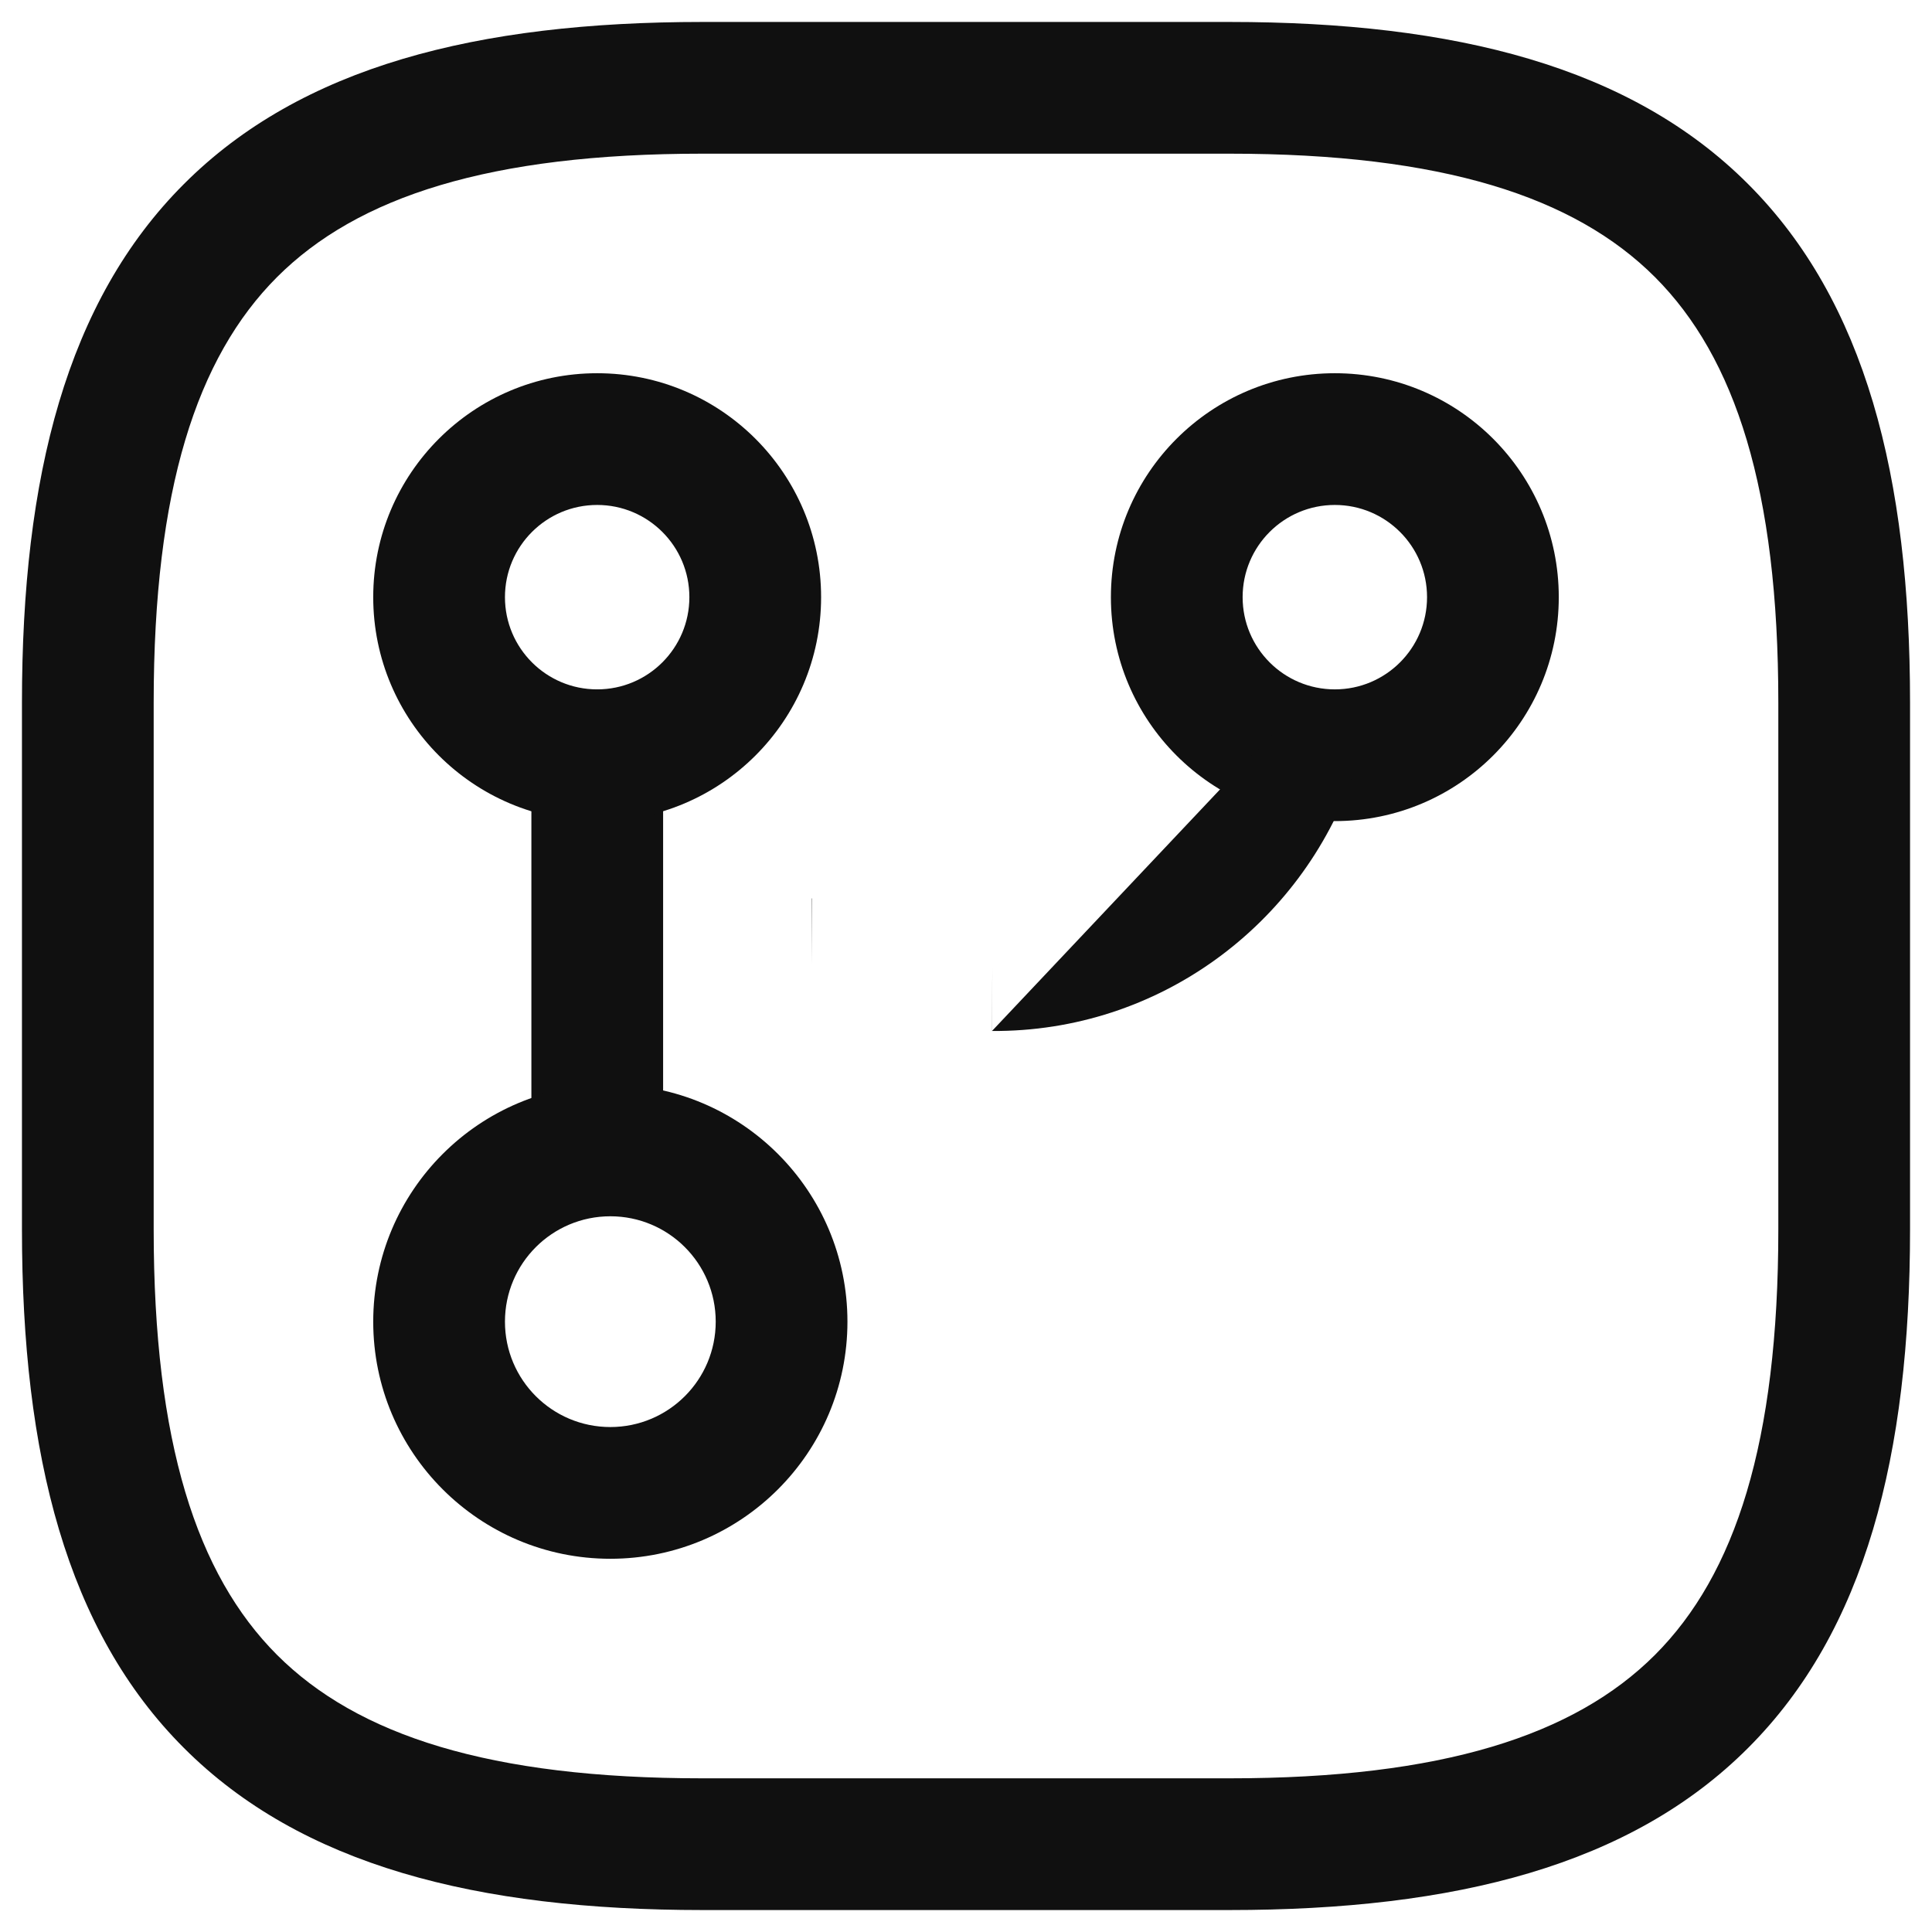 <svg width="22" height="22" viewBox="0 0 22 22" fill="none" xmlns="http://www.w3.org/2000/svg">
<path fill-rule="evenodd" clip-rule="evenodd" d="M6.801 7.85C7.215 7.85 7.551 8.186 7.551 8.6V12.8C7.551 13.214 7.215 13.55 6.801 13.55C6.387 13.55 6.051 13.214 6.051 12.8V8.6C6.051 8.186 6.387 7.85 6.801 7.85Z" fill="#101010"/>
<path fill-rule="evenodd" clip-rule="evenodd" d="M6.95 13.85C6.287 13.85 5.75 14.387 5.75 15.05C5.75 15.713 6.287 16.25 6.95 16.25C7.613 16.25 8.15 15.713 8.15 15.05C8.15 14.387 7.613 13.85 6.95 13.85ZM4.25 15.05C4.25 13.559 5.459 12.35 6.95 12.35C8.441 12.35 9.65 13.559 9.65 15.05C9.65 16.541 8.441 17.75 6.95 17.75C5.459 17.75 4.25 16.541 4.25 15.05Z" fill="#101010"/>
<path fill-rule="evenodd" clip-rule="evenodd" d="M6.8 5.75C6.22 5.75 5.75 6.22 5.75 6.8C5.75 7.38 6.22 7.85 6.8 7.85C7.38 7.85 7.85 7.38 7.85 6.8C7.85 6.22 7.38 5.75 6.8 5.75ZM4.25 6.8C4.25 5.392 5.392 4.25 6.8 4.25C8.208 4.25 9.35 5.392 9.35 6.8C9.35 8.208 8.208 9.35 6.8 9.35C5.392 9.35 4.25 8.208 4.25 6.8Z" fill="#101010"/>
<path fill-rule="evenodd" clip-rule="evenodd" d="M15.2 5.75C14.62 5.75 14.15 6.22 14.15 6.8C14.15 7.38 14.62 7.85 15.2 7.85C15.78 7.85 16.25 7.38 16.25 6.8C16.25 6.22 15.78 5.75 15.2 5.75ZM12.65 6.8C12.65 5.392 13.792 4.25 15.2 4.25C16.609 4.25 17.75 5.392 17.75 6.8C17.75 8.208 16.609 9.35 15.2 9.35C13.792 9.35 12.65 8.208 12.65 6.8Z" fill="#101010"/>
<path fill-rule="evenodd" clip-rule="evenodd" d="M14.947 7.872C15.338 8.008 15.545 8.435 15.409 8.826C14.817 10.527 13.199 11.752 11.296 11.74L11.297 11.74L11.3 10.99L11.296 11.74M9.245 10.23L9.244 10.23L9.24 10.98L9.247 10.23C9.246 10.23 9.246 10.23 9.245 10.23Z" fill="#101010"/>
<path fill-rule="evenodd" clip-rule="evenodd" d="M3.155 3.155C2.24 4.071 1.75 5.574 1.75 8V14C1.75 16.426 2.24 17.929 3.155 18.845C4.071 19.76 5.574 20.25 8 20.25H14C16.426 20.25 17.929 19.76 18.845 18.845C19.76 17.929 20.25 16.426 20.25 14V8C20.25 5.574 19.76 4.071 18.845 3.155C17.929 2.24 16.426 1.75 14 1.75H8C5.574 1.75 4.071 2.24 3.155 3.155ZM2.095 2.095C3.429 0.76 5.426 0.25 8 0.25H14C16.574 0.25 18.571 0.76 19.905 2.095C21.24 3.429 21.75 5.426 21.75 8V14C21.75 16.574 21.24 18.571 19.905 19.905C18.571 21.24 16.574 21.75 14 21.75H8C5.426 21.75 3.429 21.24 2.095 19.905C0.76 18.571 0.25 16.574 0.25 14V8C0.25 5.426 0.76 3.429 2.095 2.095Z" fill="#101010"/>
</svg>

